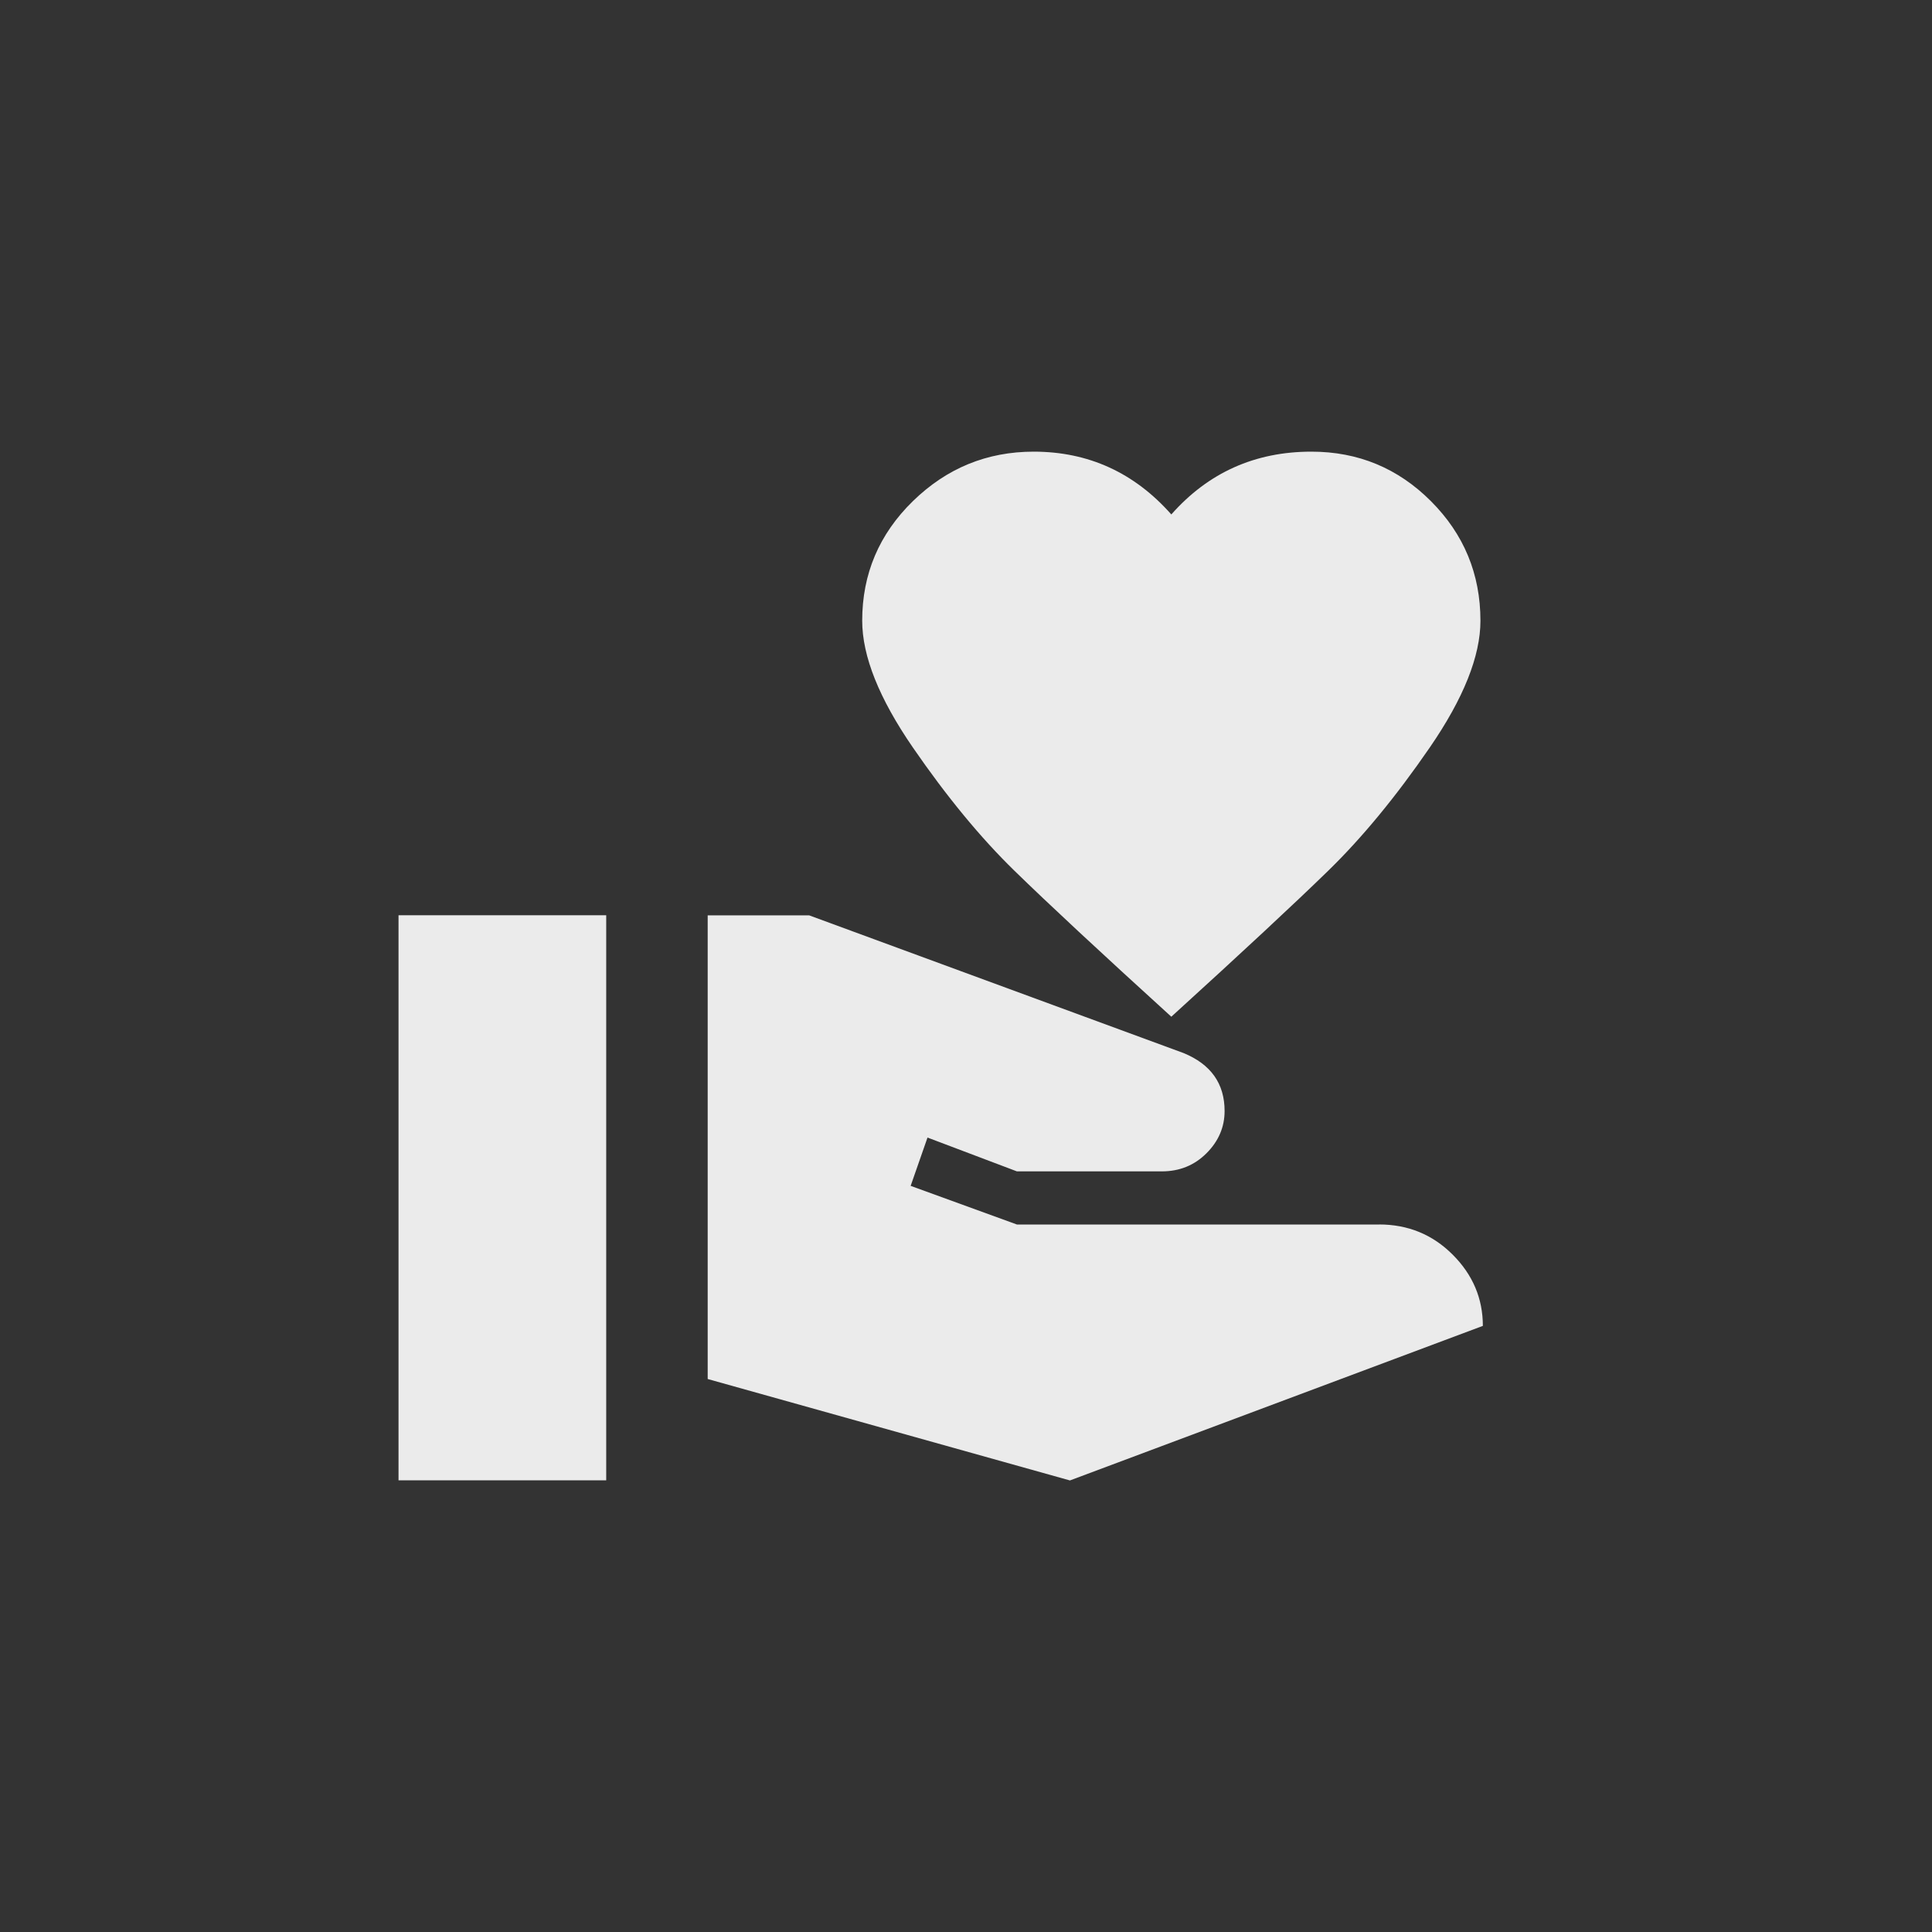 <!-- Generated by IcoMoon.io -->
<svg version="1.1" xmlns="http://www.w3.org/2000/svg" width="40" height="40" viewBox="0 0 40 40">
<rect x="0" y="0" width="40" height="40" fill="#333333" stroke="none"/>
<title>mt-volunteer_activism</title>
<path fill="#ebebeb" d="M28.551 25.351q0.9 0 1.525 0.625t0.625 1.475l-8.549 3.2-7.5-2.1v-9.6h2.1l7.751 2.851q0.851 0.349 0.851 1.2 0 0.5-0.375 0.875t-0.925 0.375h-3l-1.851-0.7-0.349 1 2.2 0.8h7.5zM24.251 10.651q1.149-1.3 2.9-1.3 1.451 0 2.475 1.025t1.025 2.475q0 1.1-1.049 2.625t-2.1 2.549-3.251 3.025q-2.2-2-3.251-3.025t-2.1-2.549-1.049-2.625q0-1.451 1.049-2.475t2.5-1.025q1.7 0 2.851 1.3zM8.251 18.949h4.3v11.7h-4.3v-11.7z"></path>
</svg>
